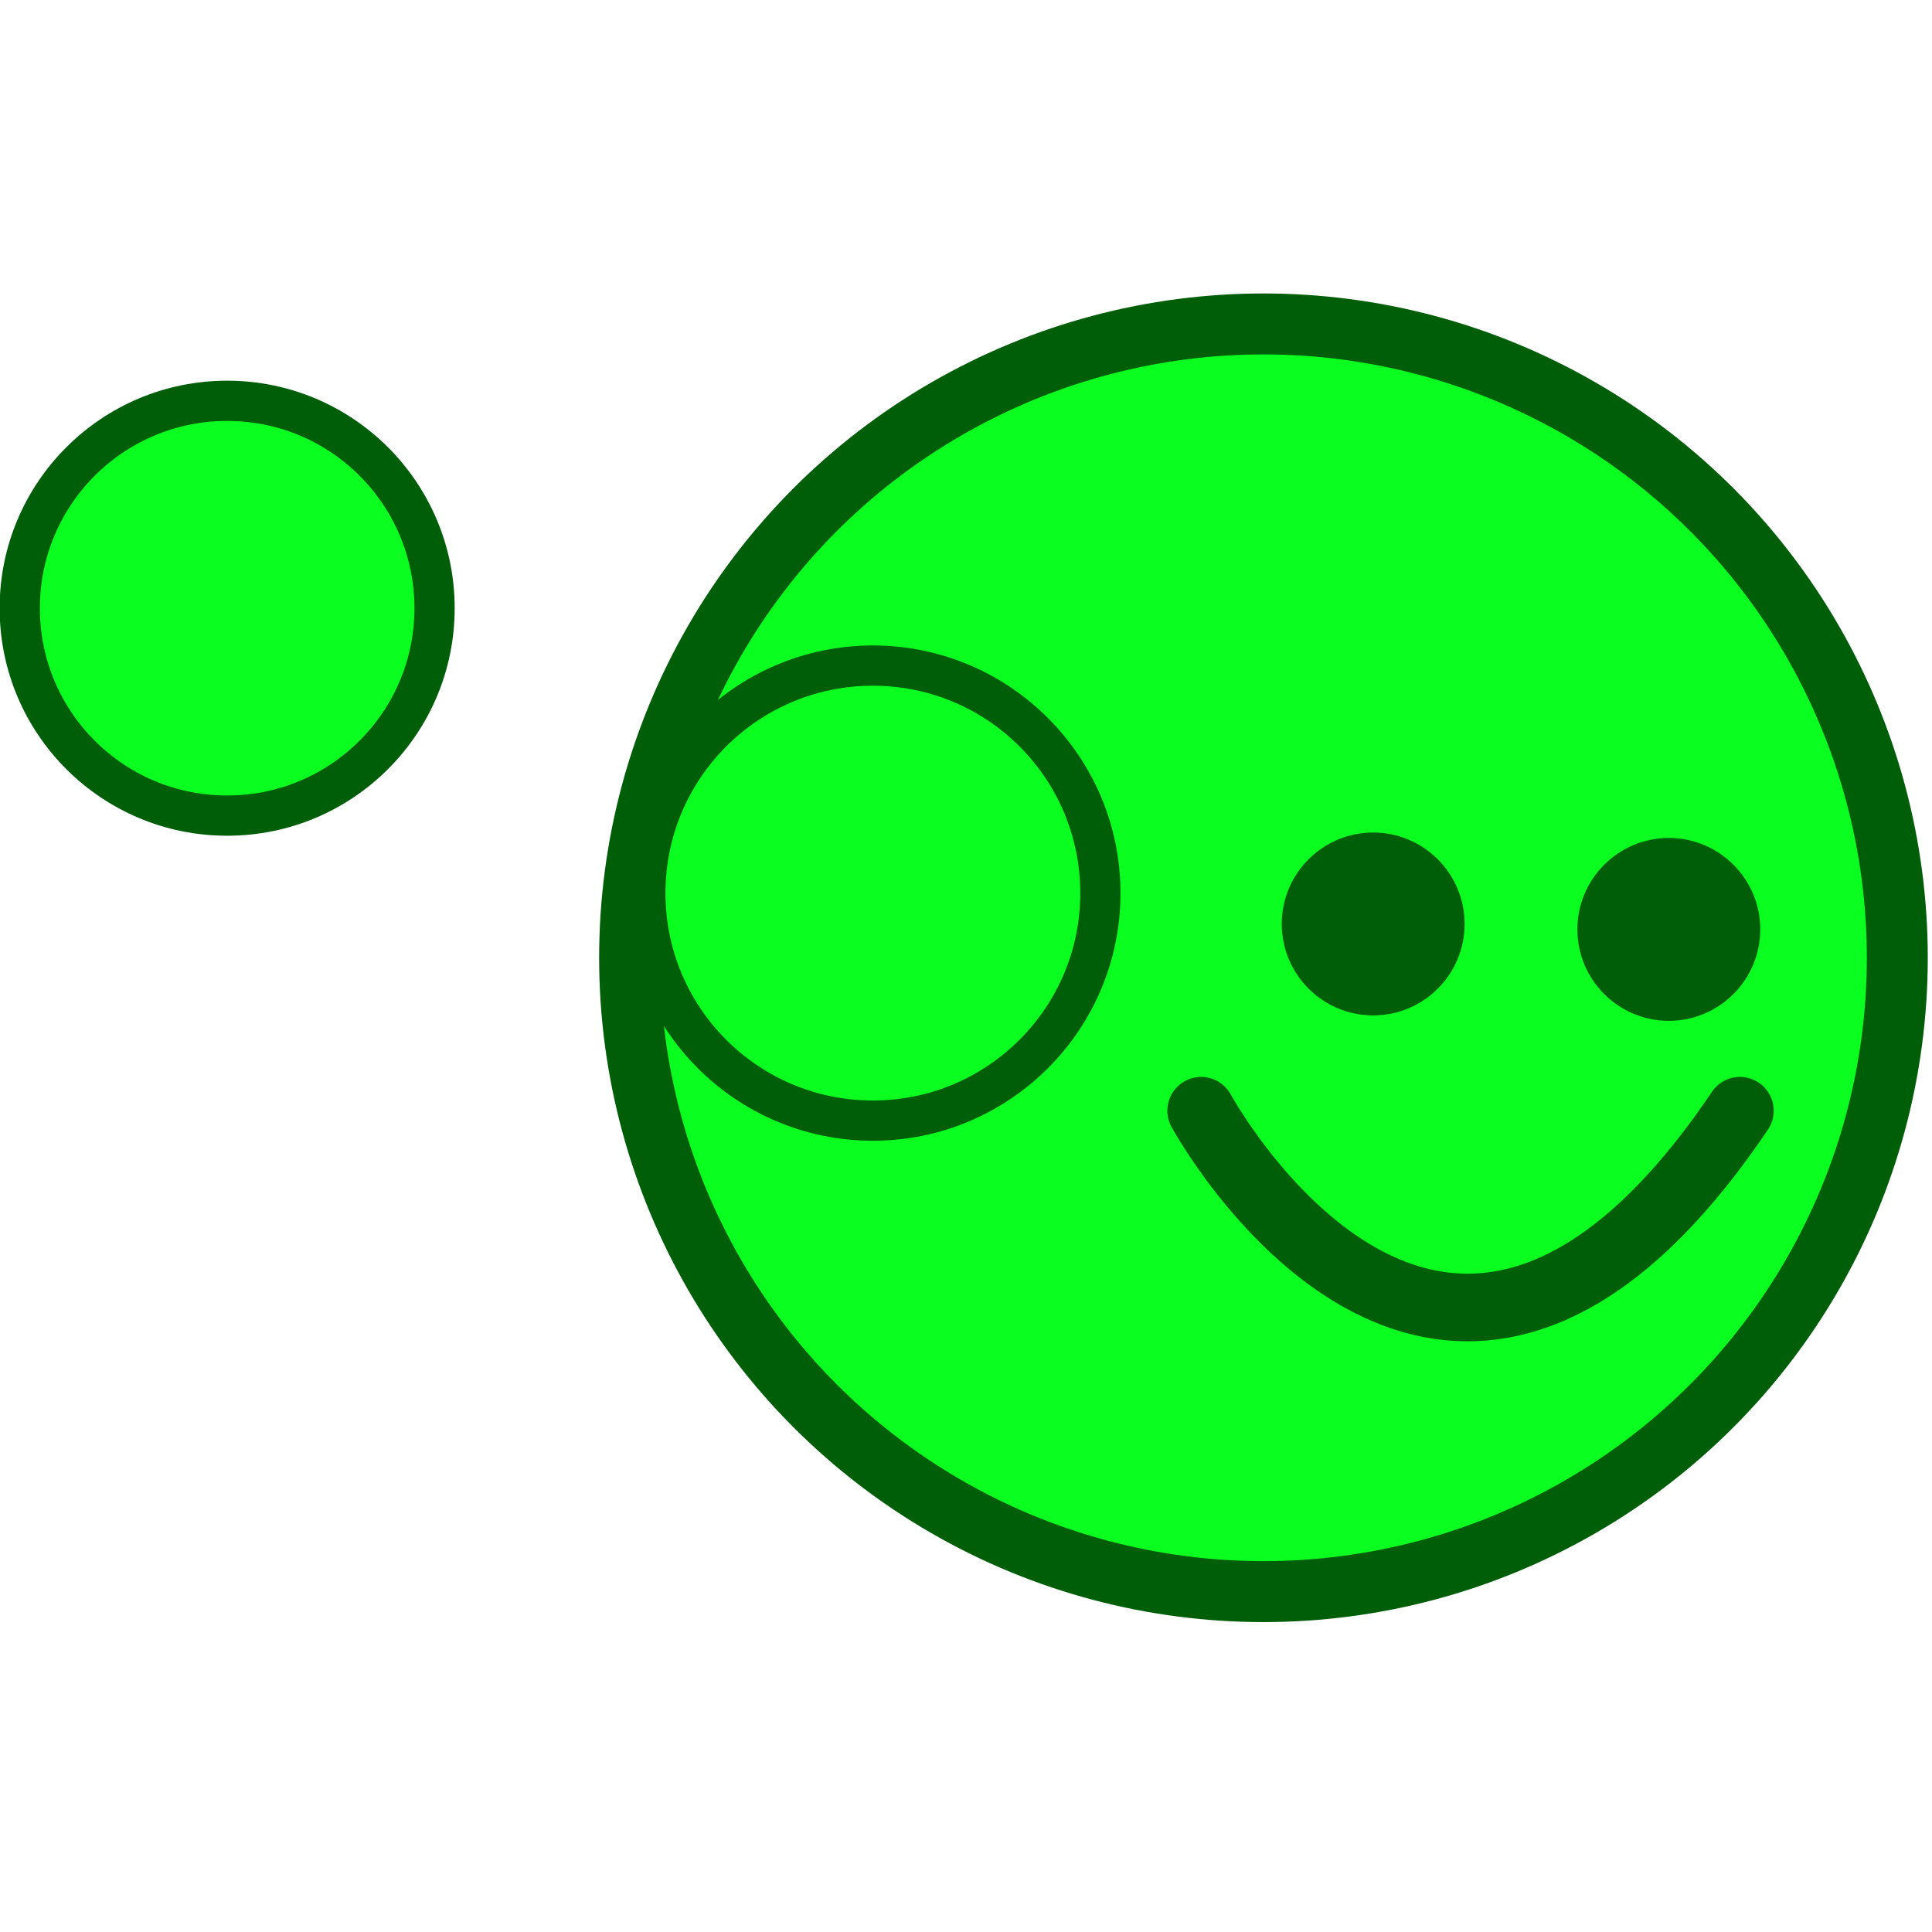 <svg xmlns="http://www.w3.org/2000/svg" xml:space="preserve" width="84" height="84" viewBox="0 0 22.225 22.225"><g transform="matrix(.187 0 0 .187 -2.51 -36.398)"><circle cx="91.146" cy="253.561" r="38.992" style="opacity:1;fill:#0aff20;fill-opacity:1;fill-rule:nonzero;stroke:#005d08;stroke-width:3.749;stroke-linecap:round;stroke-linejoin:round;stroke-miterlimit:4;stroke-dasharray:none;stroke-dashoffset:0;stroke-opacity:1;paint-order:normal"/><circle cx="97.896" cy="251.481" r="5.625" style="opacity:1;fill:#005d08;fill-opacity:1;fill-rule:nonzero;stroke:none;stroke-width:4.809;stroke-linecap:round;stroke-linejoin:bevel;stroke-miterlimit:4;stroke-dasharray:none;stroke-dashoffset:0;stroke-opacity:1;paint-order:markers stroke fill"/><circle cx="-251.815" cy="116.083" r="5.625" style="opacity:1;fill:#005d08;fill-opacity:1;fill-rule:nonzero;stroke:none;stroke-width:4.809;stroke-linecap:round;stroke-linejoin:bevel;stroke-miterlimit:4;stroke-dasharray:none;stroke-dashoffset:0;stroke-opacity:1;paint-order:markers stroke fill" transform="rotate(-90)"/><path d="M87.313 262.969s14.785 27.236 33.144 0" style="opacity:1;fill:none;fill-opacity:1;fill-rule:nonzero;stroke:#005d08;stroke-width:4.159;stroke-linecap:round;stroke-linejoin:miter;stroke-miterlimit:4;stroke-dasharray:none;stroke-dashoffset:0;stroke-opacity:1;paint-order:stroke markers fill"/><circle cx="27.396" cy="232.057" r="12.759" style="opacity:1;fill:#0aff20;fill-opacity:1;fill-rule:nonzero;stroke:#005d08;stroke-width:2.475;stroke-linecap:round;stroke-linejoin:round;stroke-miterlimit:4;stroke-dasharray:none;stroke-dashoffset:0;stroke-opacity:1;paint-order:normal"/><circle cx="67.118" cy="249.583" r="13.996" style="opacity:1;fill:#0aff20;fill-opacity:1;fill-rule:nonzero;stroke:#005d08;stroke-width:2.475;stroke-linecap:round;stroke-linejoin:round;stroke-miterlimit:4;stroke-dasharray:none;stroke-dashoffset:0;stroke-opacity:1;paint-order:normal"/></g></svg>